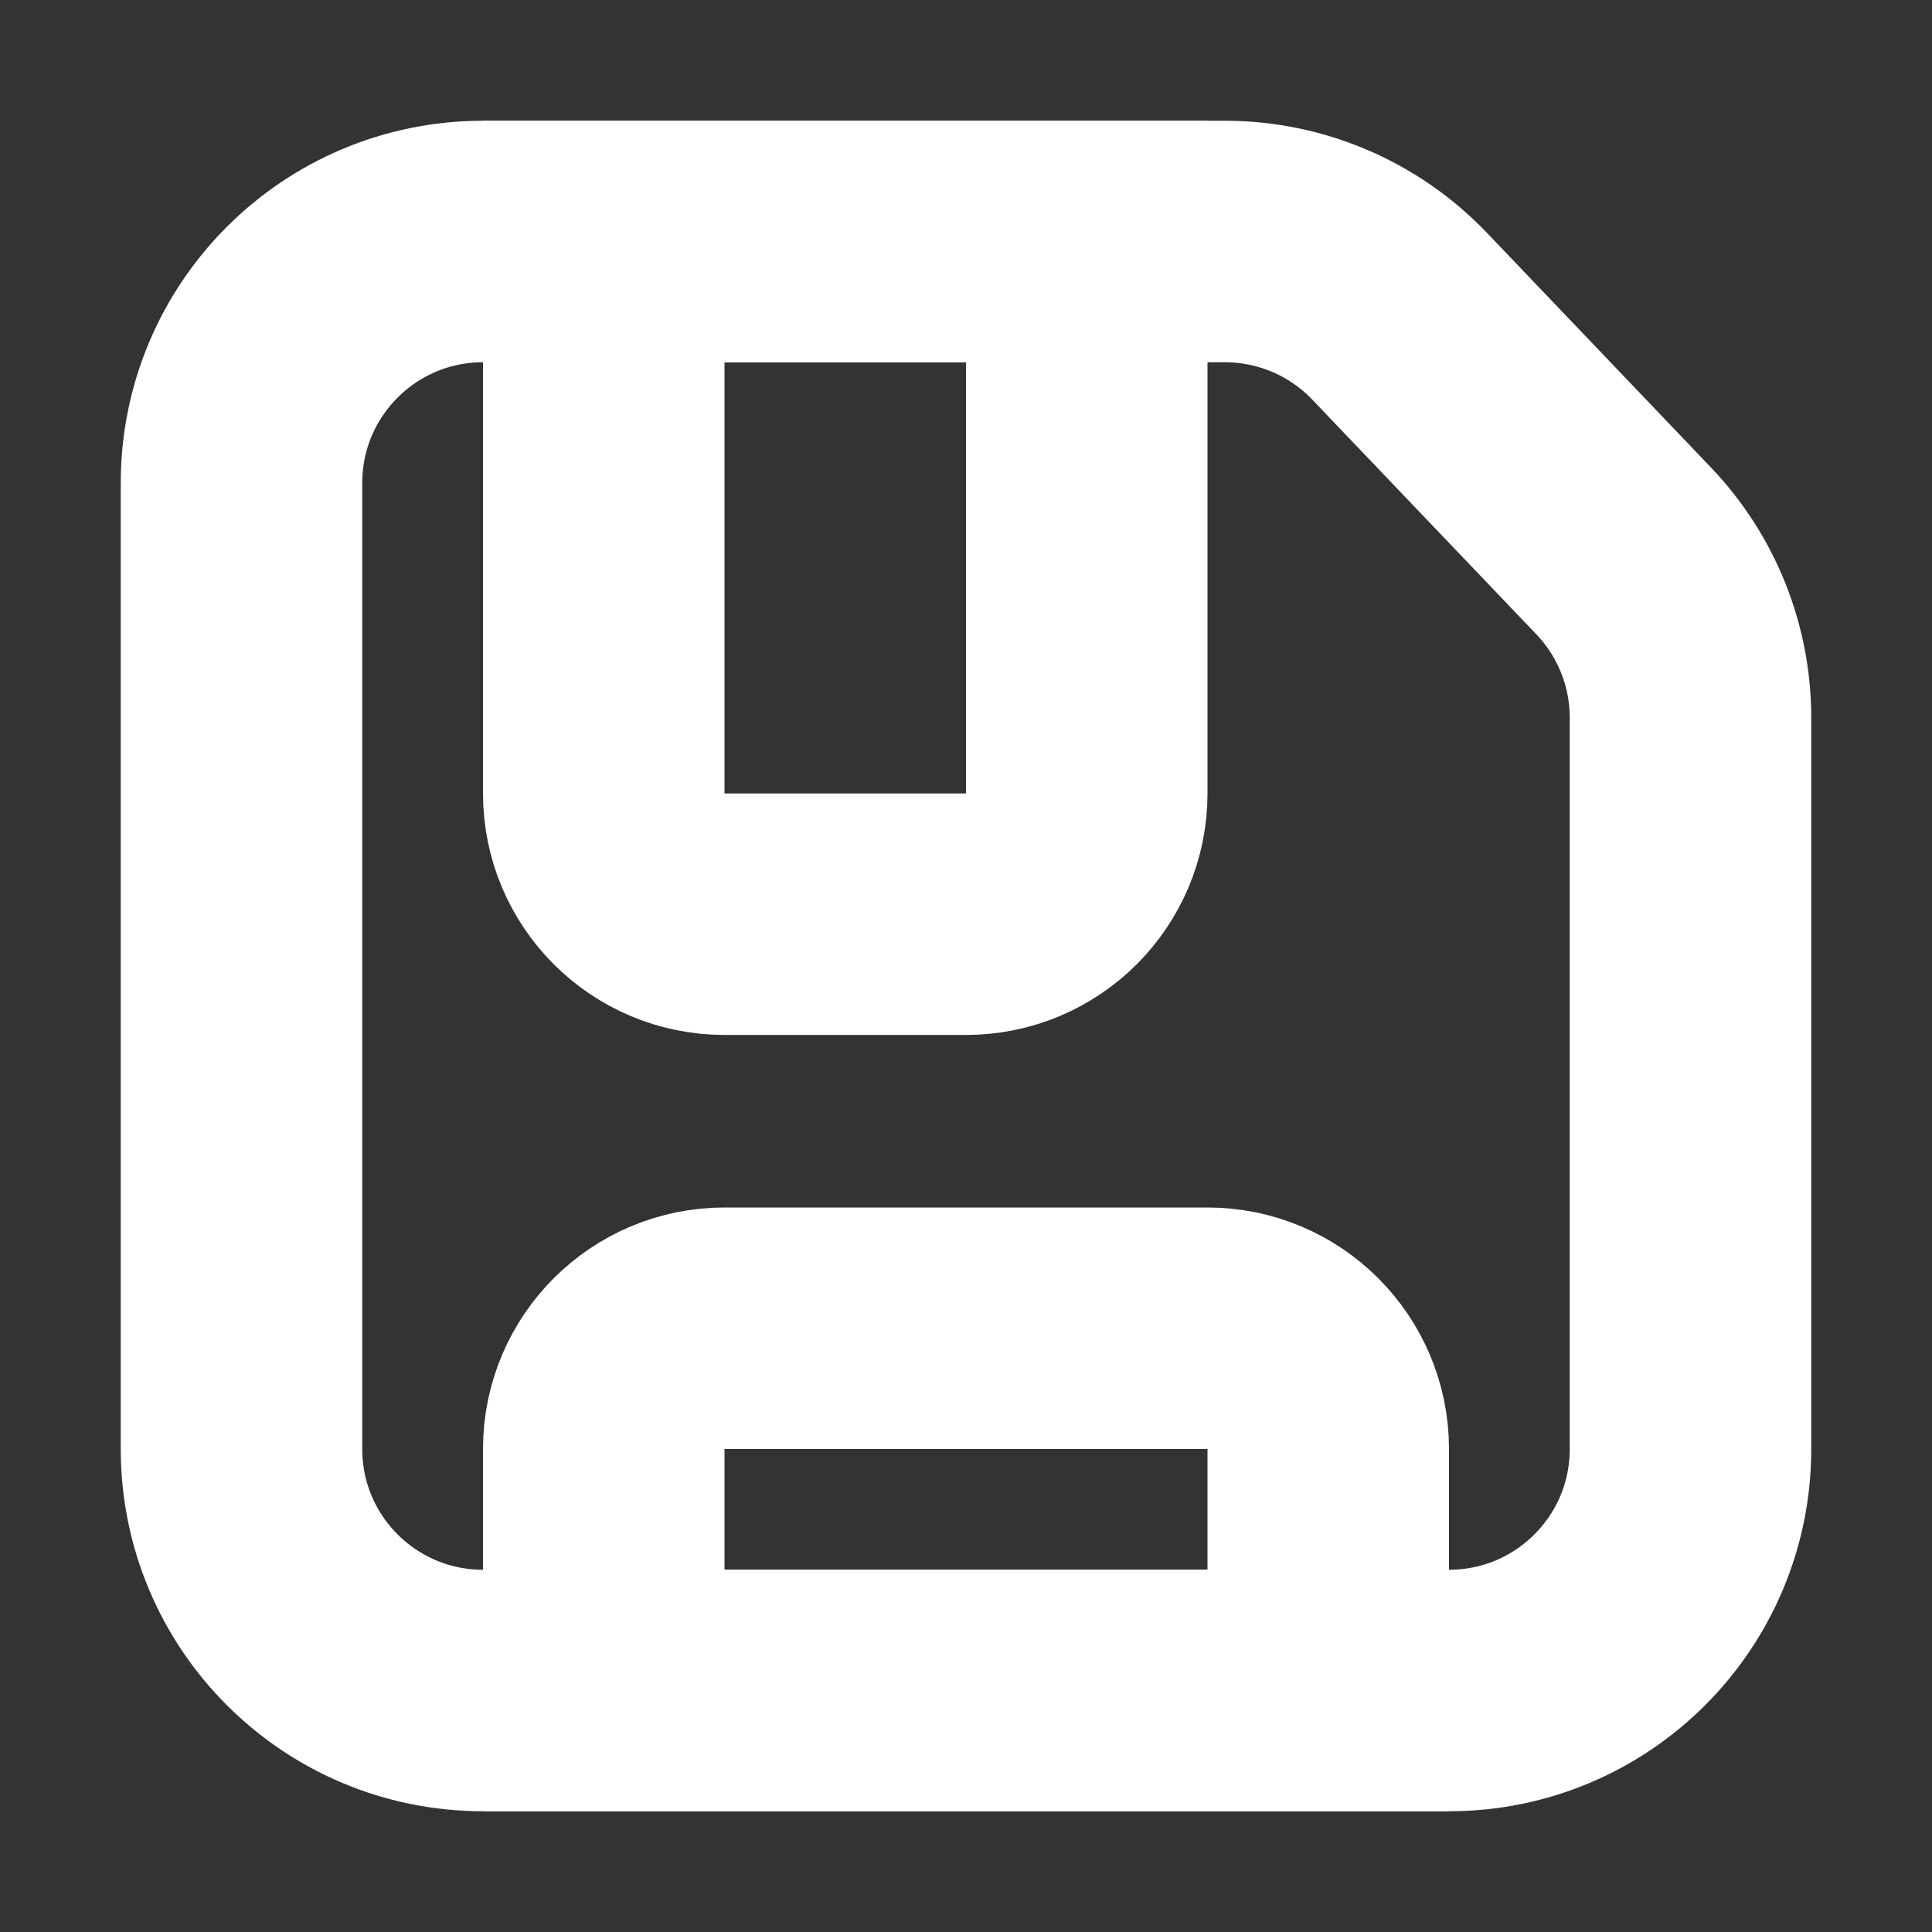 <?xml version="1.0" encoding="UTF-8"?>
<svg width="16px" height="16px" viewBox="0 0 16 16" version="1.1" xmlns="http://www.w3.org/2000/svg" xmlns:xlink="http://www.w3.org/1999/xlink">
    <rect x="0" y="0" width="16" height="16" fill="#333333" stroke="none"/>
    <title>save</title>
    <g id="1" stroke="none" stroke-width="1" fill="none" fill-rule="evenodd">
        <g id="13_Icon" transform="translate(-343, -53)">
            <g id="save" transform="translate(343, 53)">
                <rect id="矩形" fill="#fff" opacity="0" x="0" y="0" width="16" height="16"></rect>
                <path d="M4,2 L10.144,2 C10.691,2 11.214,2.224 11.591,2.619 L13.447,4.563 C13.802,4.935 14,5.43 14,5.944 L14,12 C14,13.105 13.105,14 12,14 L4,14 C2.895,14 2,13.105 2,12 L2,4 C2,2.895 2.895,2 4,2 Z" id="矩形" stroke="#fff" stroke-width="2" stroke-linecap="round"></path>
                <path d="M5,2 L9,2 L9,6.571 C9,7.124 8.552,7.571 8,7.571 L6,7.571 C5.448,7.571 5,7.124 5,6.571 L5,2 L5,2 Z" id="矩形" stroke="#fff" stroke-width="2" stroke-linecap="round"></path>
                <path d="M5,11 L11,11 L11,13 C11,13.552 10.552,14 10,14 L6,14 C5.448,14 5,13.552 5,13 L5,11 L5,11 Z" id="矩形备份-11" stroke="#fff" stroke-width="2" stroke-linecap="round" transform="translate(8, 12.5) rotate(-180) translate(-8, -12.5) "></path>
            </g>
        </g>
    </g>
</svg>